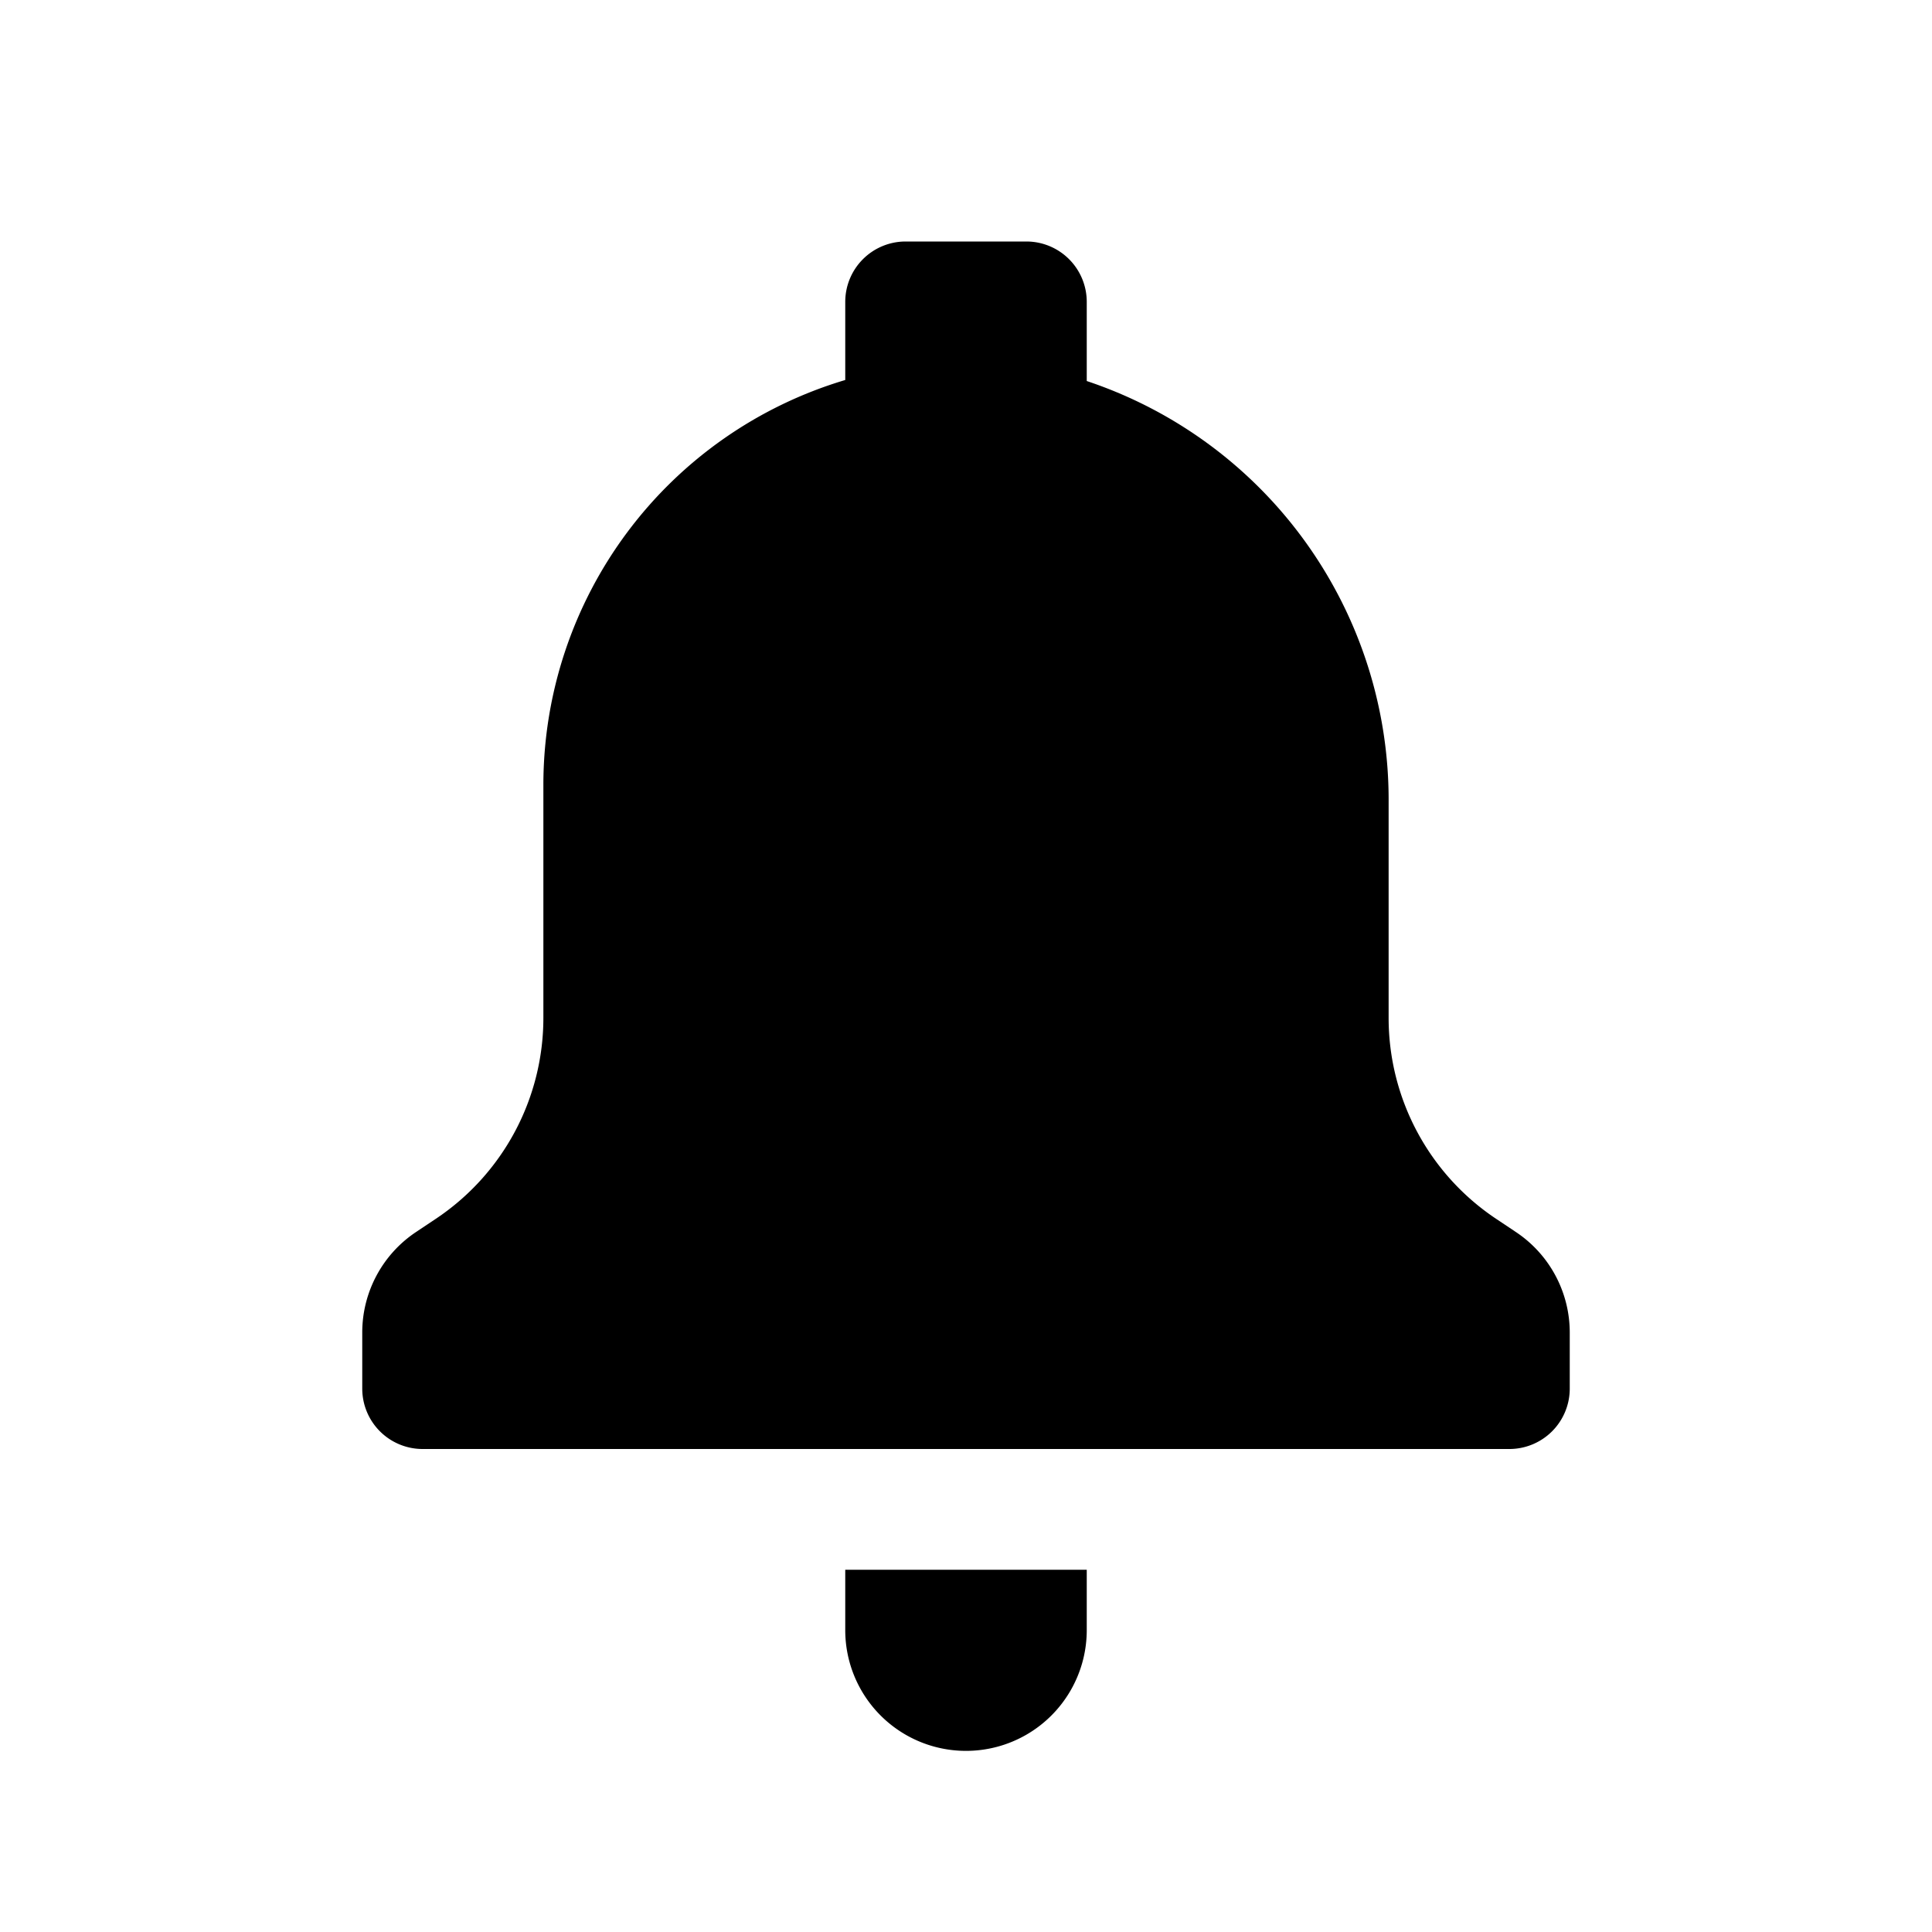 <svg id="glyphicons-basic" xmlns="http://www.w3.org/2000/svg" viewBox="0 0 32 32">
  <path id="bell" d="M26,22.07V23a1,1,0,0,1-1,1H7a1,1,0,0,1-1-1v-.93a2,2,0,0,1,.891-1.664l.328-.219A4,4,0,0,0,9,16.859V13a7,7,0,0,1,5-6.706V5a1,1,0,0,1,1-1h2a1,1,0,0,1,1,1V6.311a7.314,7.314,0,0,1,5,6.983v3.566a4,4,0,0,0,1.781,3.328l.328.219A2,2,0,0,1,26,22.07ZM14,27a2,2,0,0,0,4,0V26H14Z"/>
</svg>